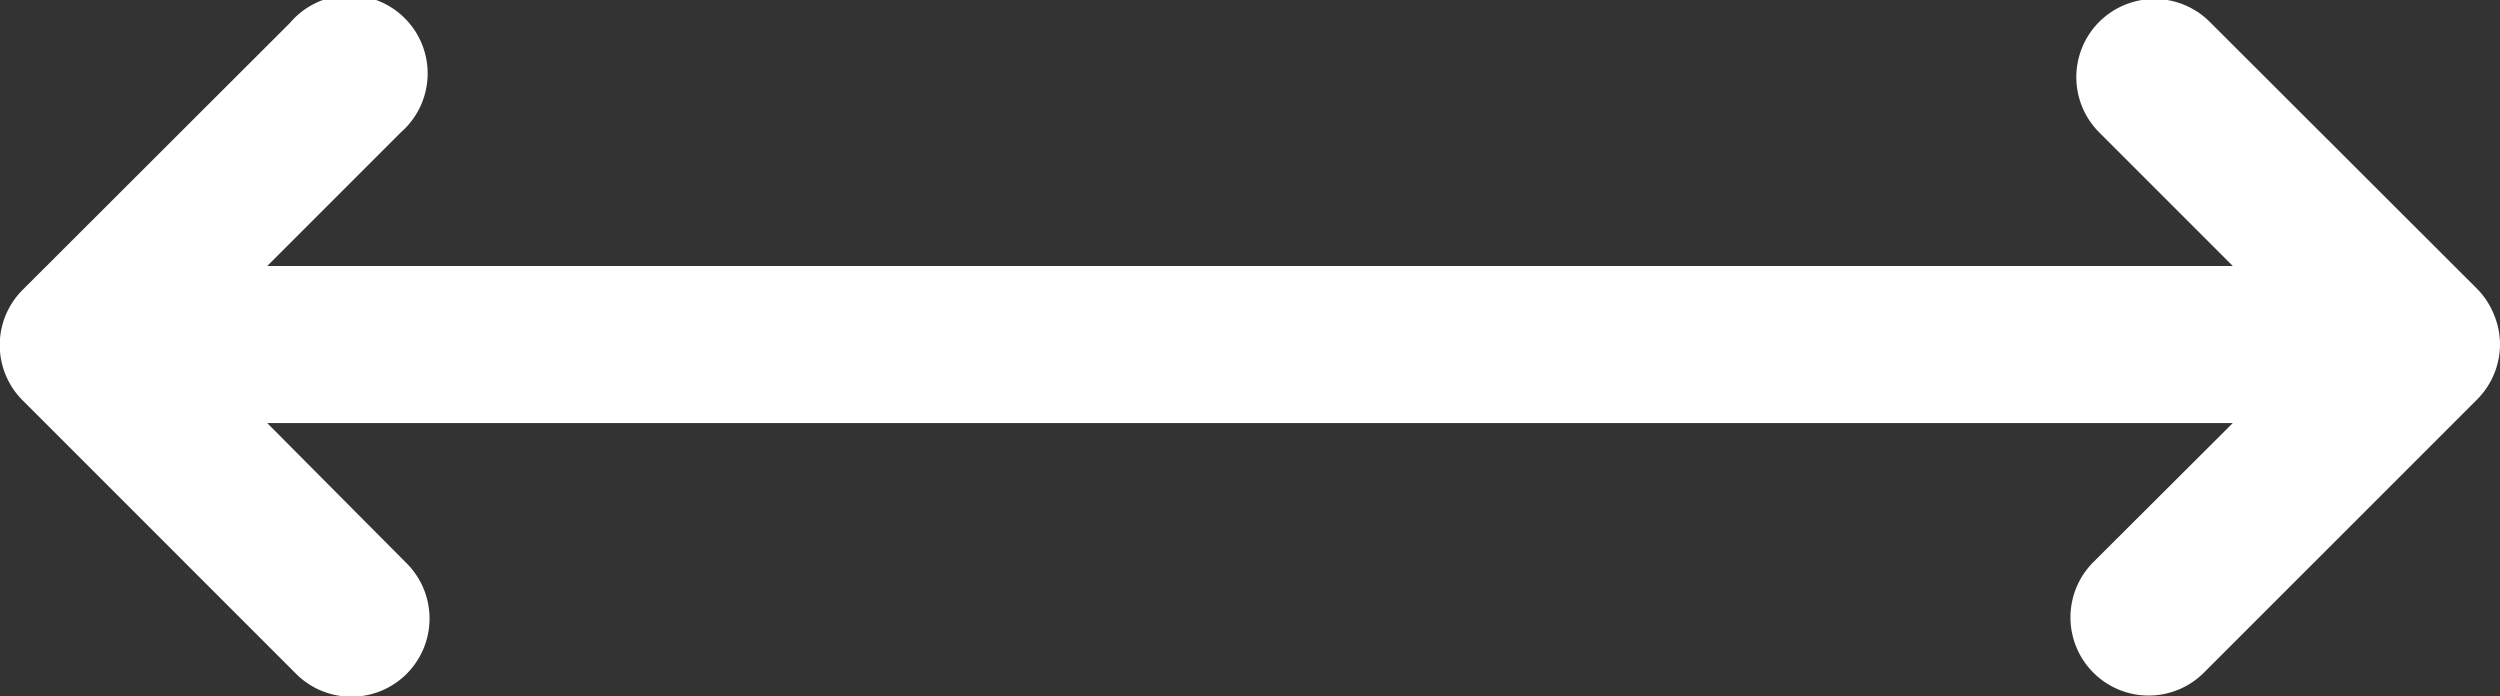<svg id="Layer_1" data-name="Layer 1" xmlns="http://www.w3.org/2000/svg" viewBox="0 0 64 17.82"><rect x="0" y="0" width="64" height="17.82" fill="#333333" stroke="none"/><title>resize</title><path d="M63.92,31a2,2,0,0,0-.43-.65l-6.84-6.83a2,2,0,1,0-2.83,2.83l3.42,3.42H6.92l3.42-3.42A2,2,0,1,0,7.5,23.55L.66,30.38a2,2,0,0,0,0,2.83l7,7a2,2,0,0,0,2.83-2.83L6.92,33.79H57.24l-3.57,3.56a2,2,0,0,0,2.83,2.83l7-7h0a2,2,0,0,0,.58-1.41A2,2,0,0,0,63.92,31Z" transform="translate(-0.08 -22.96)" fill="#fff"/></svg>